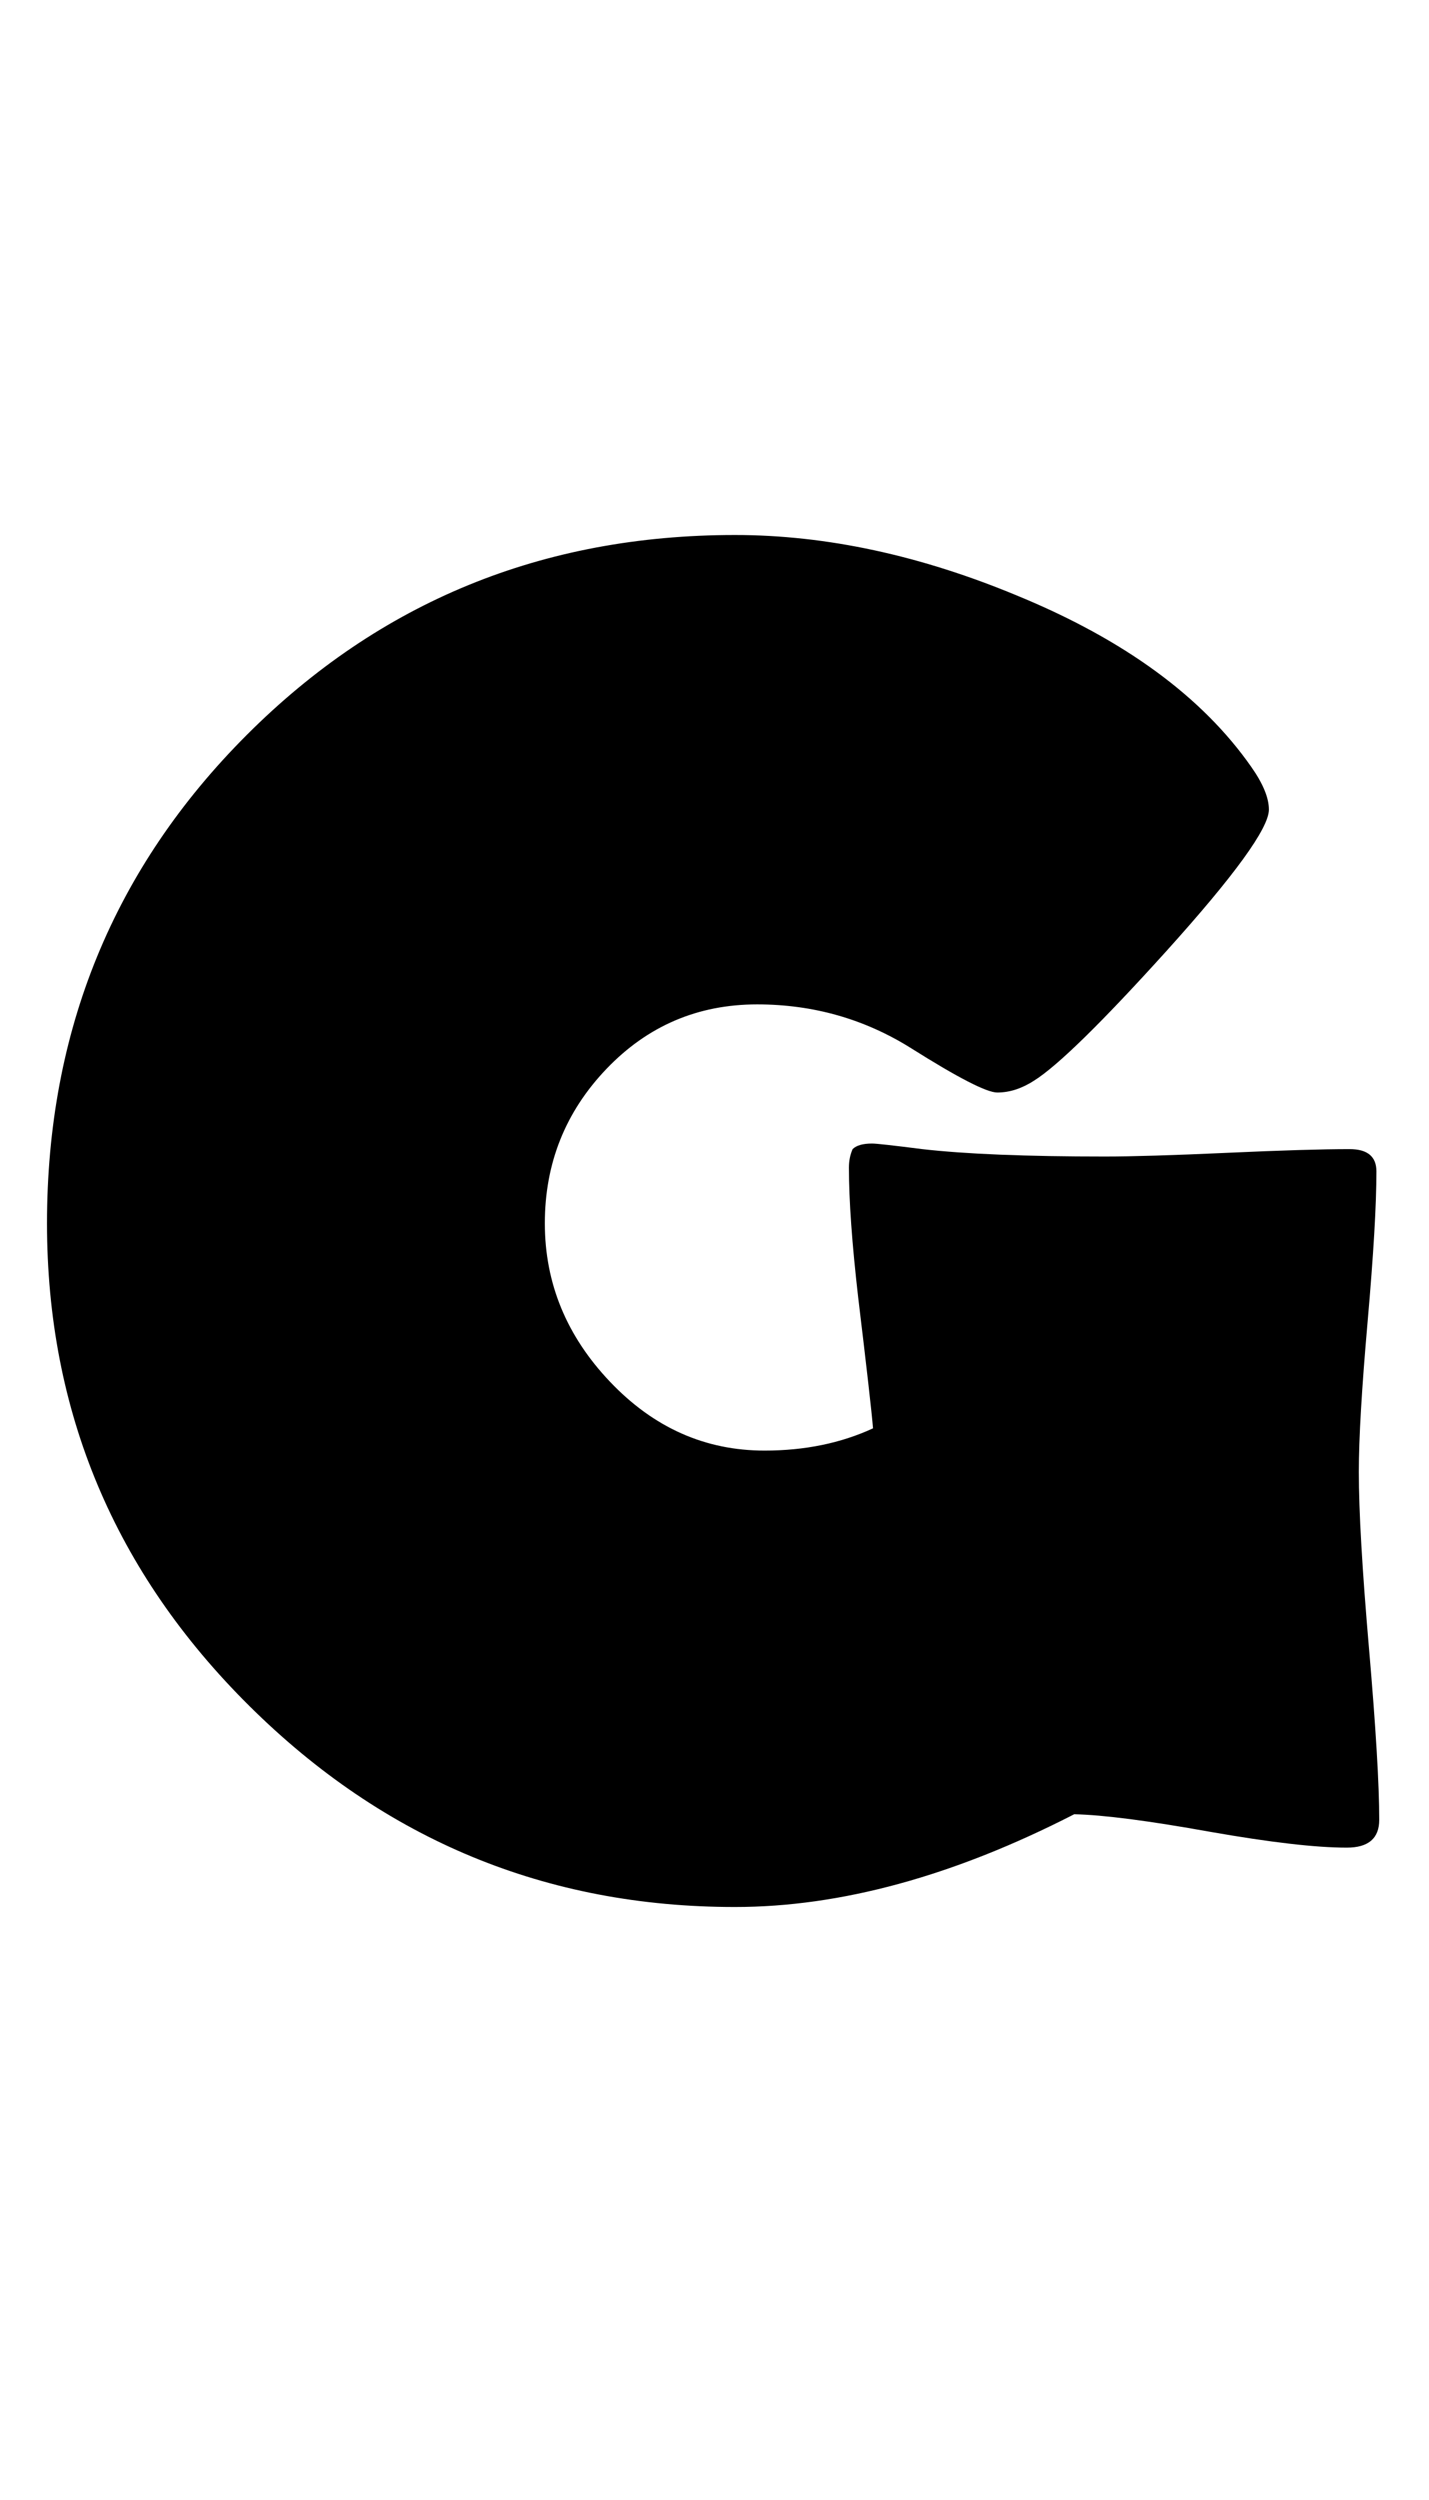 <?xml version="1.0" encoding="utf-8"?>
<!-- Generator: Adobe Illustrator 16.0.2, SVG Export Plug-In . SVG Version: 6.00 Build 0)  -->
<!DOCTYPE svg PUBLIC "-//W3C//DTD SVG 1.1//EN" "http://www.w3.org/Graphics/SVG/1.1/DTD/svg11.dtd">
<svg version="1.1" id="lay" xmlns="http://www.w3.org/2000/svg" xmlns:xlink="http://www.w3.org/1999/xlink" x="0px" y="0px"
	 width="143px" height="250px" viewBox="0 0 143 250" enable-background="new 0 0 143 250" xml:space="preserve">
<path d="M138.019,181.997c0,1.855-1.083,2.783-3.247,2.783c-3.093,0-7.639-0.525-13.638-1.577c-6.186-1.113-10.731-1.7-13.638-1.763
	c-12.061,6.184-23.379,9.277-33.955,9.277c-18.865,0-35.054-6.694-48.567-20.085c-13.515-13.39-20.271-29.486-20.271-48.289
	c0-19.234,6.664-35.516,19.993-48.845C38.023,60.17,54.305,53.505,73.541,53.505c9.153,0,18.616,2.041,28.389,6.123
	c10.637,4.392,18.399,10.082,23.286,17.07c1.174,1.67,1.763,3.093,1.763,4.268c0,1.855-3.433,6.587-10.298,14.194
	c-6.433,7.113-10.824,11.411-13.174,12.896c-1.238,0.805-2.475,1.206-3.711,1.206c-1.052,0-3.913-1.468-8.582-4.407
	c-4.67-2.937-9.819-4.407-15.447-4.407c-5.938,0-10.963,2.15-15.076,6.448c-4.114,4.299-6.169,9.448-6.169,15.447
	c0,6,2.18,11.288,6.541,15.864c4.36,4.578,9.509,6.865,15.447,6.865c4.02,0,7.638-0.742,10.854-2.227
	c-0.125-1.545-0.619-5.906-1.484-13.081c-0.619-5.381-0.928-9.709-0.928-12.988c0-0.68,0.123-1.299,0.371-1.855
	c0.371-0.371,1.021-0.557,1.948-0.557c0.432,0,2.102,0.186,5.01,0.557c4.329,0.496,10.421,0.742,18.276,0.742
	c2.721,0,6.803-0.123,12.246-0.371c5.442-0.247,9.524-0.371,12.246-0.371c1.793,0,2.69,0.742,2.69,2.227
	c0,3.34-0.294,8.35-0.881,15.029c-0.588,6.68-0.881,11.689-0.881,15.029c0,3.896,0.339,9.788,1.021,17.673
	C137.678,172.766,138.019,178.471,138.019,181.997z"/>
</svg>
